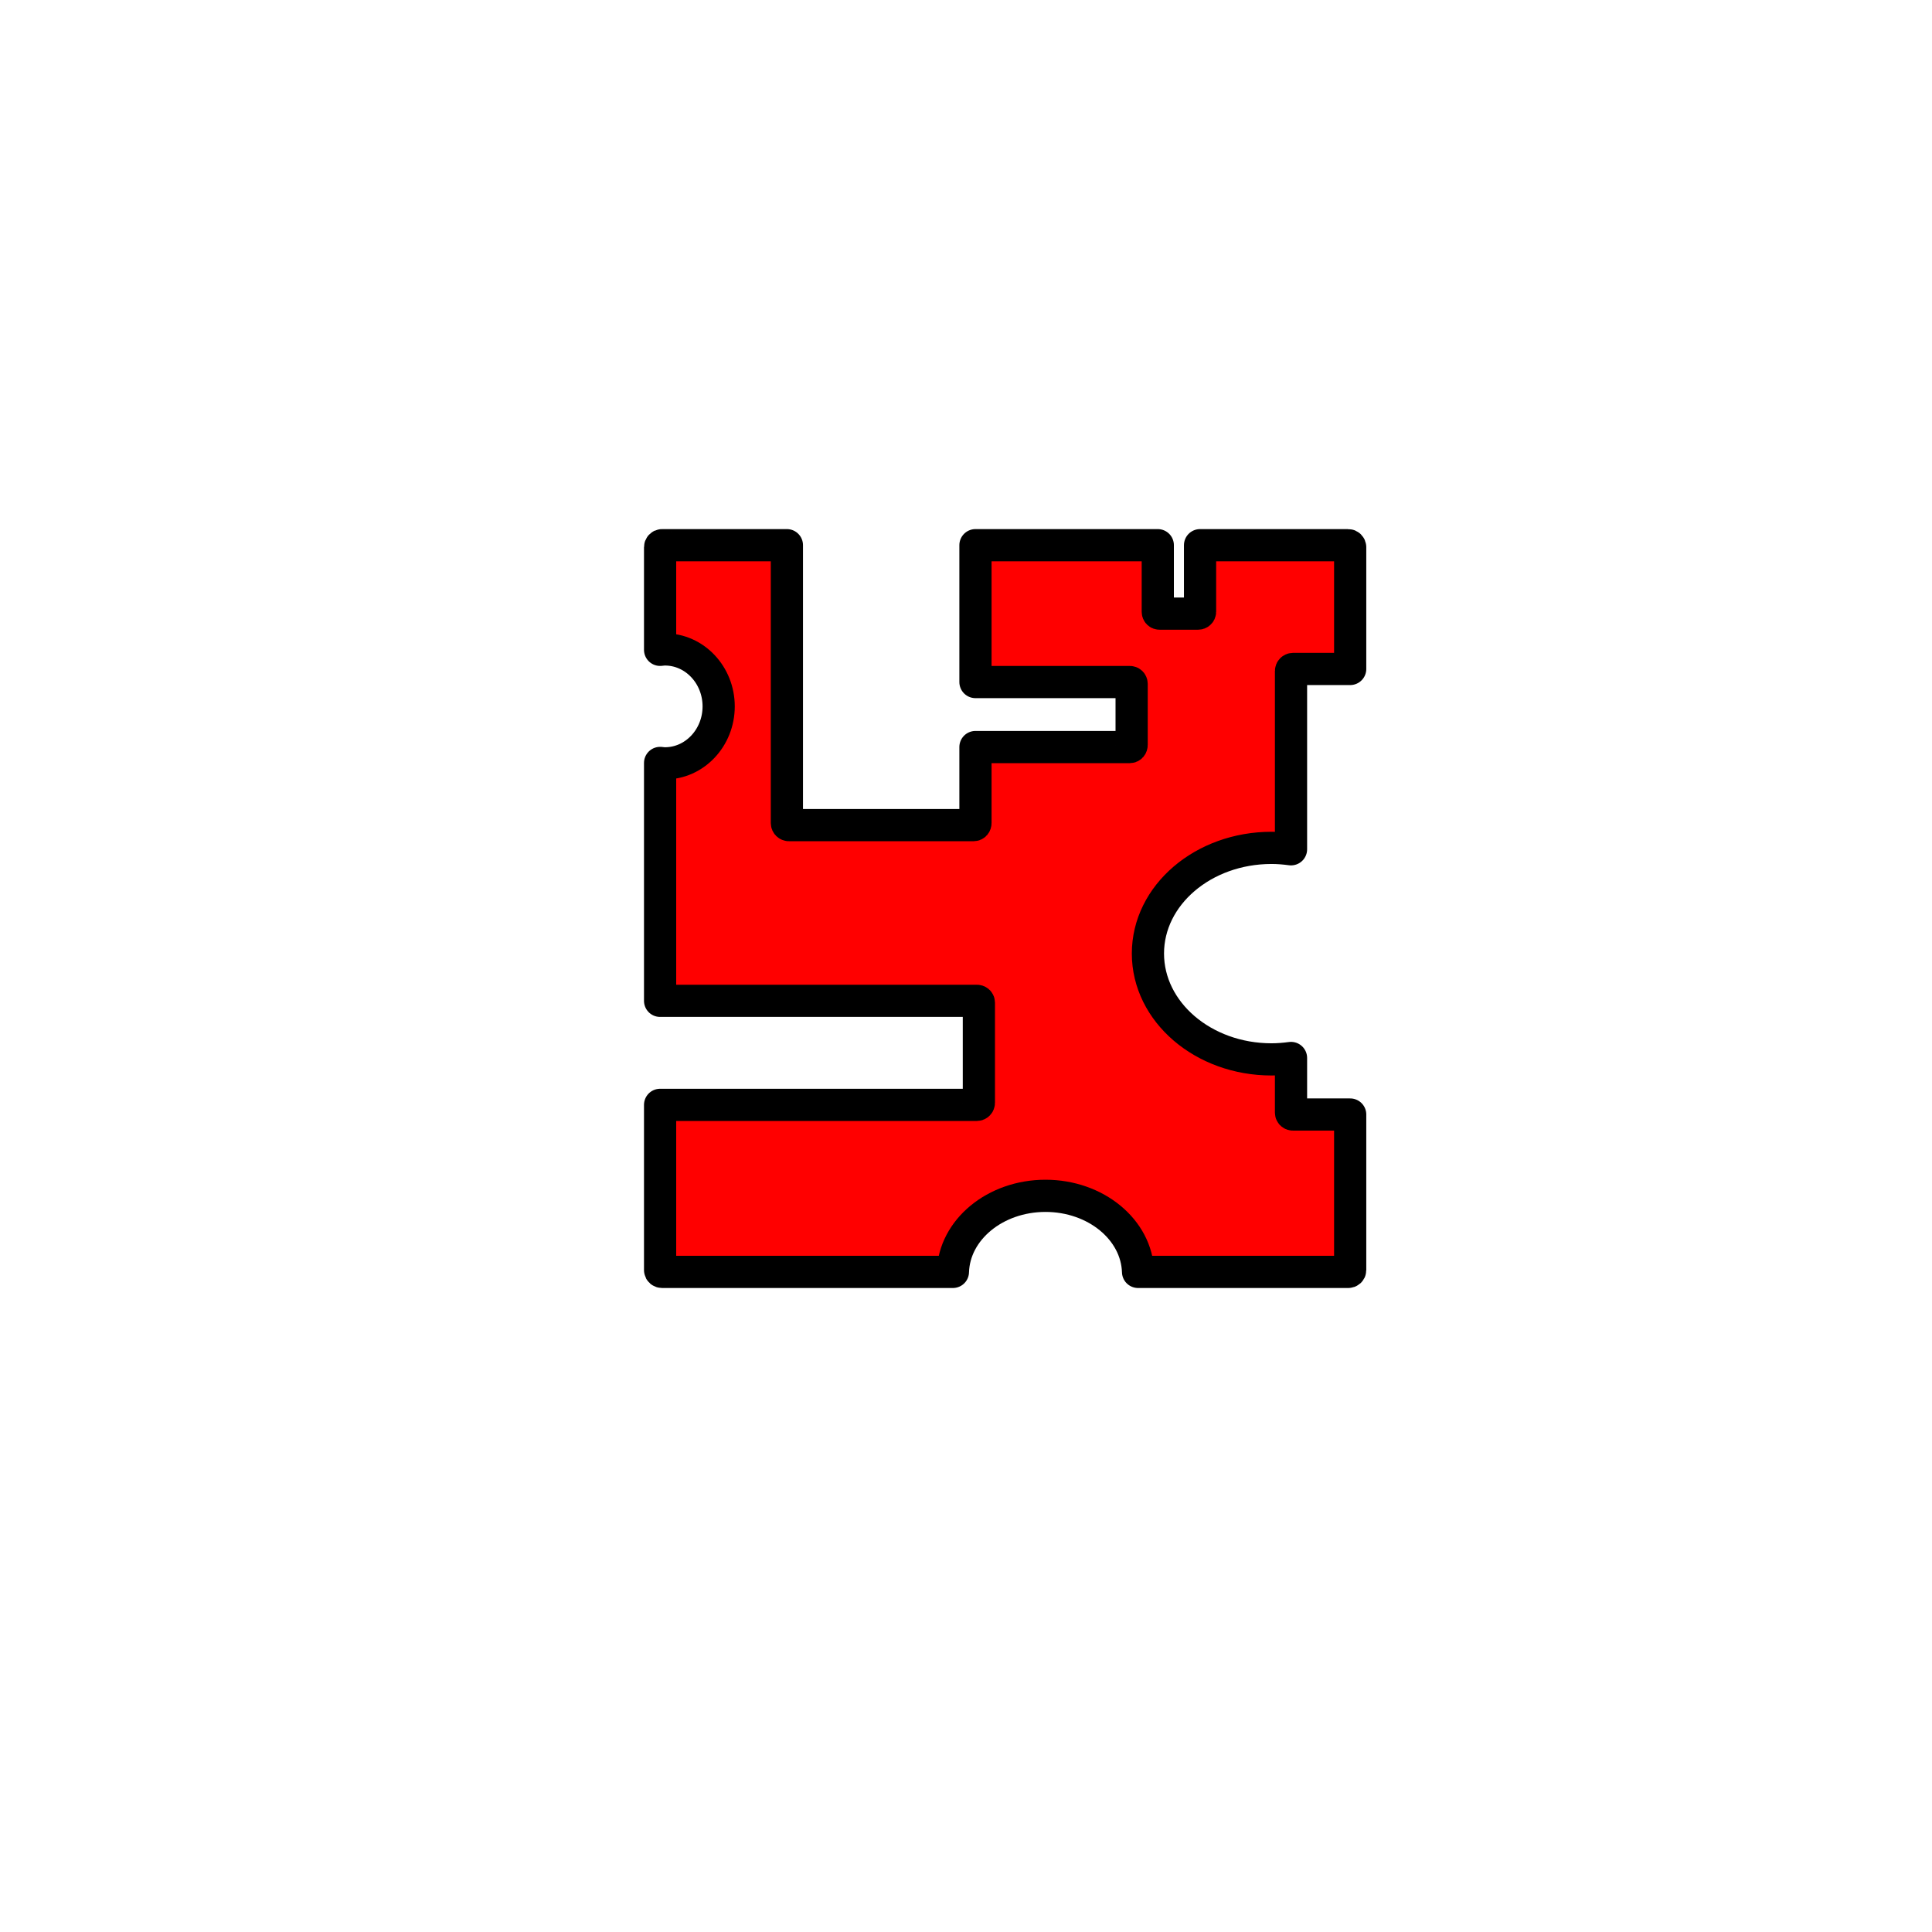 <?xml version="1.0" encoding="UTF-8" standalone="no"?>
<!-- Created with Inkscape (http://www.inkscape.org/) -->

<svg
   xmlns:dc="http://purl.org/dc/elements/1.1/"
   xmlns:cc="http://creativecommons.org/ns#"
   xmlns:rdf="http://www.w3.org/1999/02/22-rdf-syntax-ns#"
   xmlns:svg="http://www.w3.org/2000/svg"
   xmlns="http://www.w3.org/2000/svg"
   xmlns:sodipodi="http://sodipodi.sourceforge.net/DTD/sodipodi-0.dtd"
   xmlns:inkscape="http://www.inkscape.org/namespaces/inkscape"
   width="300"
   height="300"
   id="svg2"
   version="1.1"
   inkscape:version="0.48.4 r9939"
   sodipodi:docname="receptor.svg">
  <defs
     id="defs4" />
  <sodipodi:namedview
     id="base"
     pagecolor="#ffffff"
     bordercolor="#666666"
     borderopacity="1.0"
     inkscape:pageopacity="0.0"
     inkscape:pageshadow="2"
     inkscape:zoom="1.979899"
     inkscape:cx="164.74469"
     inkscape:cy="132.86532"
     inkscape:document-units="px"
     inkscape:current-layer="layer1"
     showgrid="false"
     fit-margin-top="100"
     fit-margin-left="100"
     fit-margin-right="100"
     fit-margin-bottom="100"
     inkscape:window-width="1920"
     inkscape:window-height="1021"
     inkscape:window-x="0"
     inkscape:window-y="27"
     inkscape:window-maximized="1" />
  <g
     inkscape:label="Layer 1"
     inkscape:groupmode="layer"
     id="layer1"
     transform="translate(-3.575,-40.865)">
    <path
       style="fill:#ff0000;fill-opacity:1;fill-rule:nonzero;stroke:#000000;stroke-width:5;stroke-linejoin:round;stroke-miterlimit:4;stroke-opacity:1;stroke-dasharray:none;stroke-dashoffset:0"
       d="m 106.387,125.521 c -0.168,0 -0.312,0.144 -0.312,0.312 l 0,15.938 c 0.25,-0.024 0.494,-0.062 0.75,-0.062 4.603,0 8.344,3.962 8.344,8.844 0,4.882 -3.741,8.844 -8.344,8.844 -0.256,0 -0.5,-0.039 -0.75,-0.062 l 0,36.938 49.188,0 c 0.168,0 0.312,0.113 0.312,0.281 l 0,15.562 c 0,0.168 -0.144,0.312 -0.312,0.312 l -49.188,0 0,25.656 c 0,0.168 0.144,0.281 0.312,0.281 l 45.156,0 c 0.202,-6.546 6.553,-11.812 14.375,-11.812 7.822,0 14.173,5.266 14.375,11.812 l 32.625,0 c 0.168,0 0.312,-0.113 0.312,-0.281 l 0,-24.156 -8.875,0 c -0.168,0 -0.312,-0.113 -0.312,-0.281 l 0,-8.5 c -0.987,0.134 -2,0.219 -3.031,0.219 -10.6,0 -19.188,-7.372 -19.188,-16.438 0,-9.066 8.588,-16.406 19.188,-16.406 1.031,0 2.044,0.085 3.031,0.219 l 0,-27.688 c 0,-0.168 0.144,-0.312 0.312,-0.312 l 8.875,0 0,-18.906 c 0,-0.168 -0.144,-0.312 -0.312,-0.312 l -23,0 0,10.344 c 0,0.168 -0.144,0.281 -0.312,0.281 l -5.969,0 c -0.168,0 -0.281,-0.113 -0.281,-0.281 l 0,-10.344 -28.312,0 0,21.25 23.969,0 c 0.168,0 0.281,0.113 0.281,0.281 l 0,9.5 c 0,0.168 -0.113,0.312 -0.281,0.312 l -23.969,0 0,11.812 c 0,0.168 -0.113,0.312 -0.281,0.312 l -28.688,0 c -0.168,0 -0.312,-0.144 -0.312,-0.312 l 0,-43.156 -19.375,0 z"
       id="rect2985"
       inkscape:connector-curvature="0" />
  </g>
</svg>
